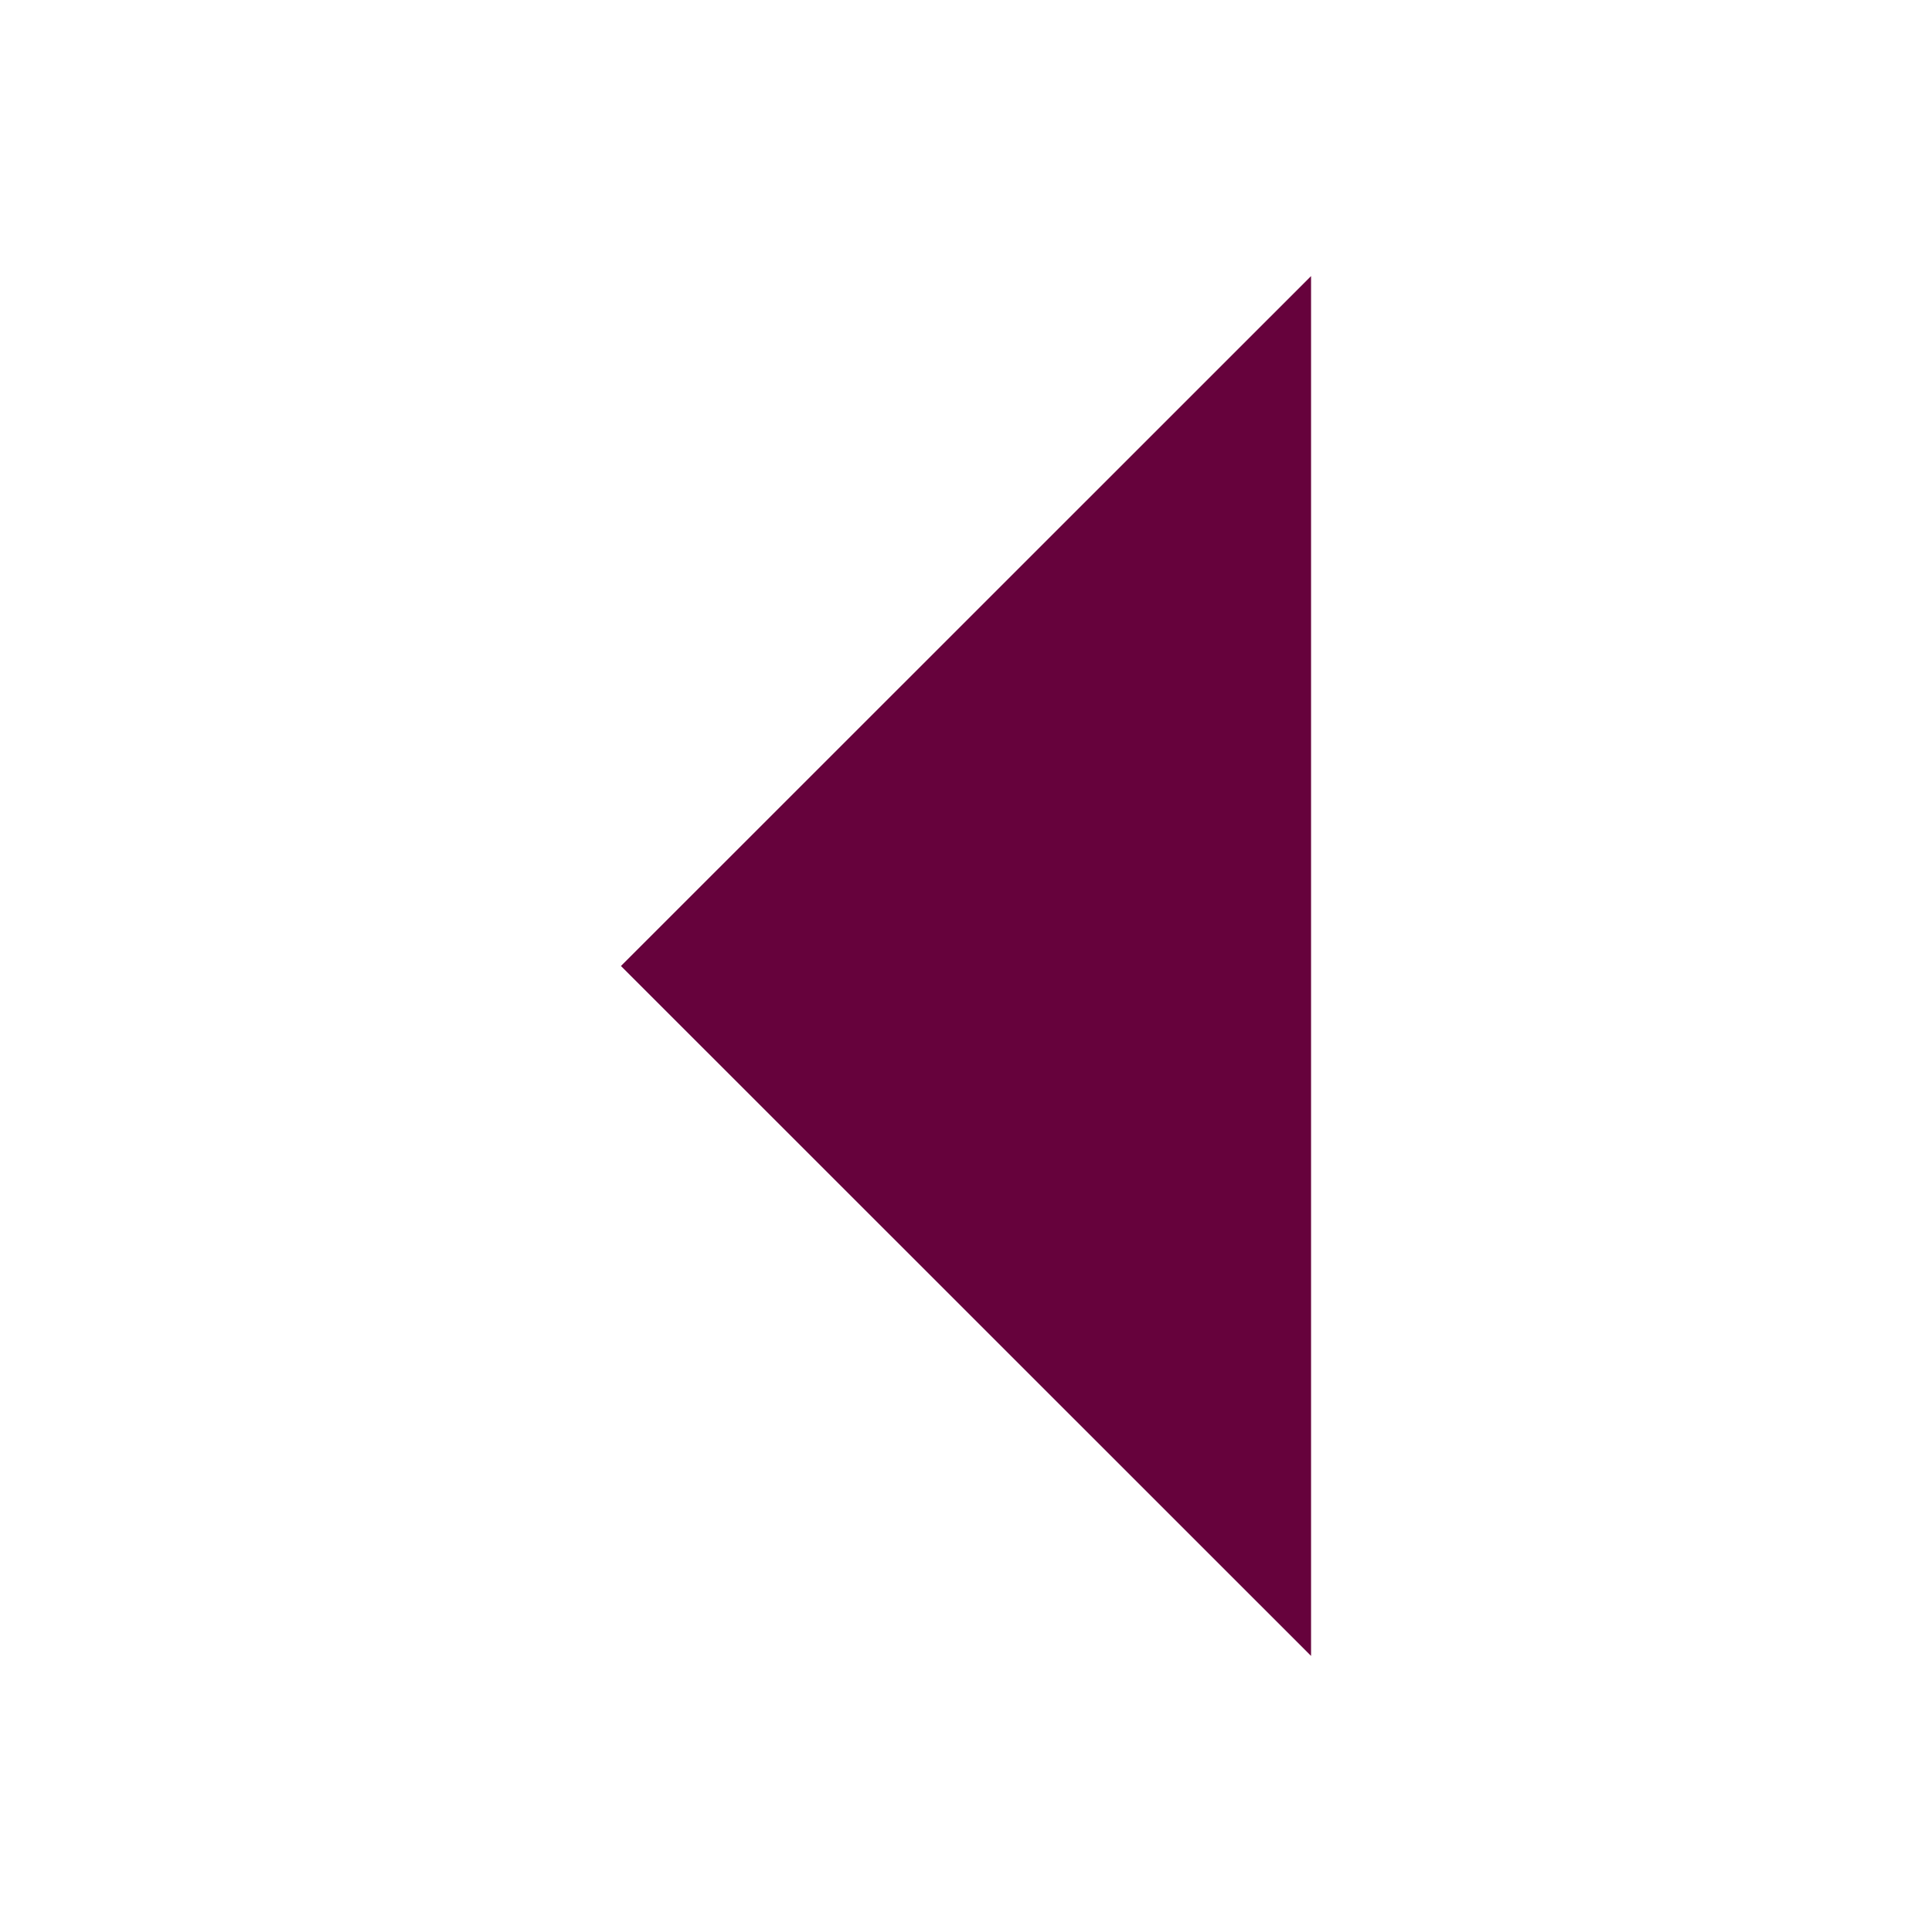 <?xml version="1.0" encoding="UTF-8" standalone="no"?>
<svg
   width="10"
   height="10"
   viewBox="0 0 10 10"
   version="1.1"
   id="svg2"
   sodipodi:docname="Ic_arrow_drop_down_21px.svg"
   inkscape:export-filename="Ic_arrow_drop_right_10px.svg"
   inkscape:export-xdpi="96"
   inkscape:export-ydpi="96"
   xmlns:inkscape="http://www.inkscape.org/namespaces/inkscape"
   xmlns:sodipodi="http://sodipodi.sourceforge.net/DTD/sodipodi-0.dtd"
   xmlns="http://www.w3.org/2000/svg"
   xmlns:svg="http://www.w3.org/2000/svg">
  <defs
     id="defs2" />
  <sodipodi:namedview
     id="namedview2"
     pagecolor="#ffffff"
     bordercolor="#000000"
     borderopacity="0.25"
     inkscape:showpageshadow="2"
     inkscape:pageopacity="0.0"
     inkscape:pagecheckerboard="0"
     inkscape:deskcolor="#d1d1d1" />
  <path
     d="M 6.786,1.429 3.214,5 6.786,8.571 Z"
     id="path1"
     style="fill:#66023C;fill-opacity:1;stroke-width:0.476" />
  <path
     d="M 0,0 H 36 V 36 H 0 Z"
     fill="none"
     id="path2" />
</svg>
